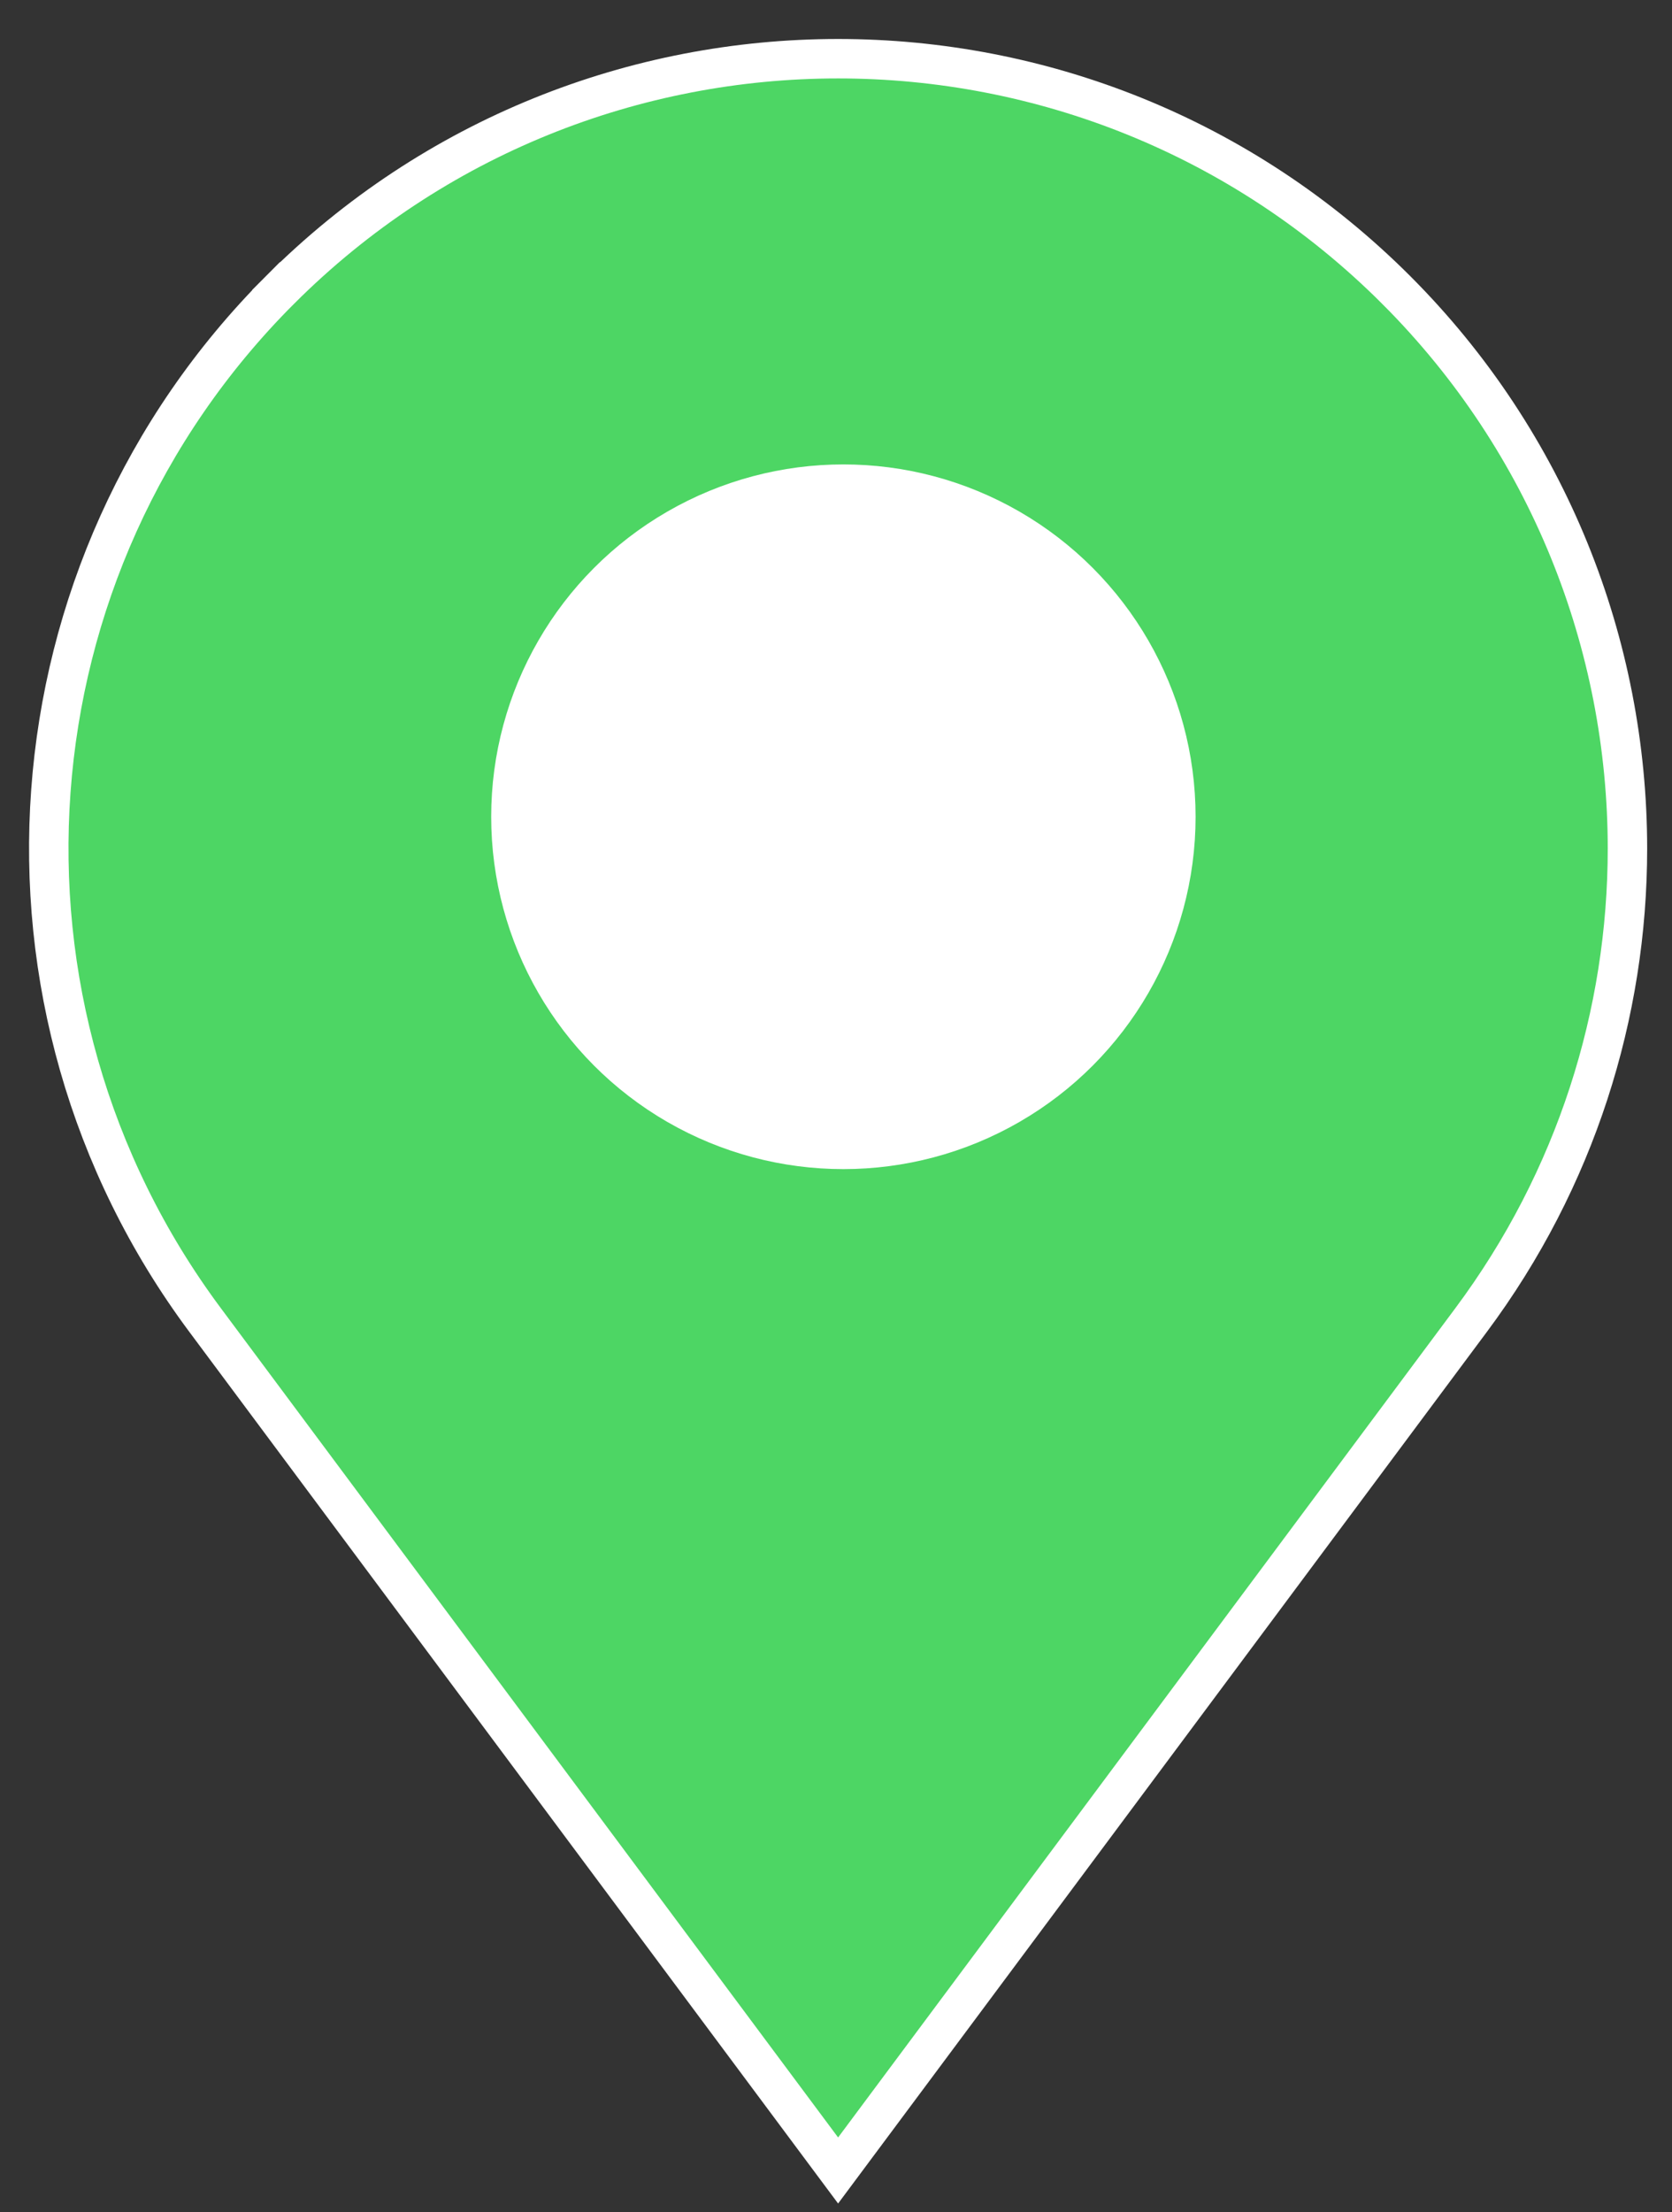 <svg width="31" height="41" viewBox="0 0 31 41" fill="none" xmlns="http://www.w3.org/2000/svg">
<rect x="0" y="0" width="31" height="41" fill="#333333" stroke="none"/>
<path d="M27.276 24.463L27.276 24.463L15.539 40.225L3.802 24.463C-0.537 18.637 0.054 10.511 5.191 5.374L4.932 5.116L5.191 5.374C8.049 2.517 11.793 1.088 15.539 1.088C19.285 1.088 23.029 2.517 25.887 5.374L26.12 5.141L25.887 5.374C28.723 8.21 30.174 11.958 30.174 15.727C30.174 18.784 29.22 21.854 27.276 24.463Z" fill="#4DD664" stroke="white" stroke-width="0.731"/>
<circle cx="15.637" cy="15.137" r="6.53" fill="white"/>
</svg>
